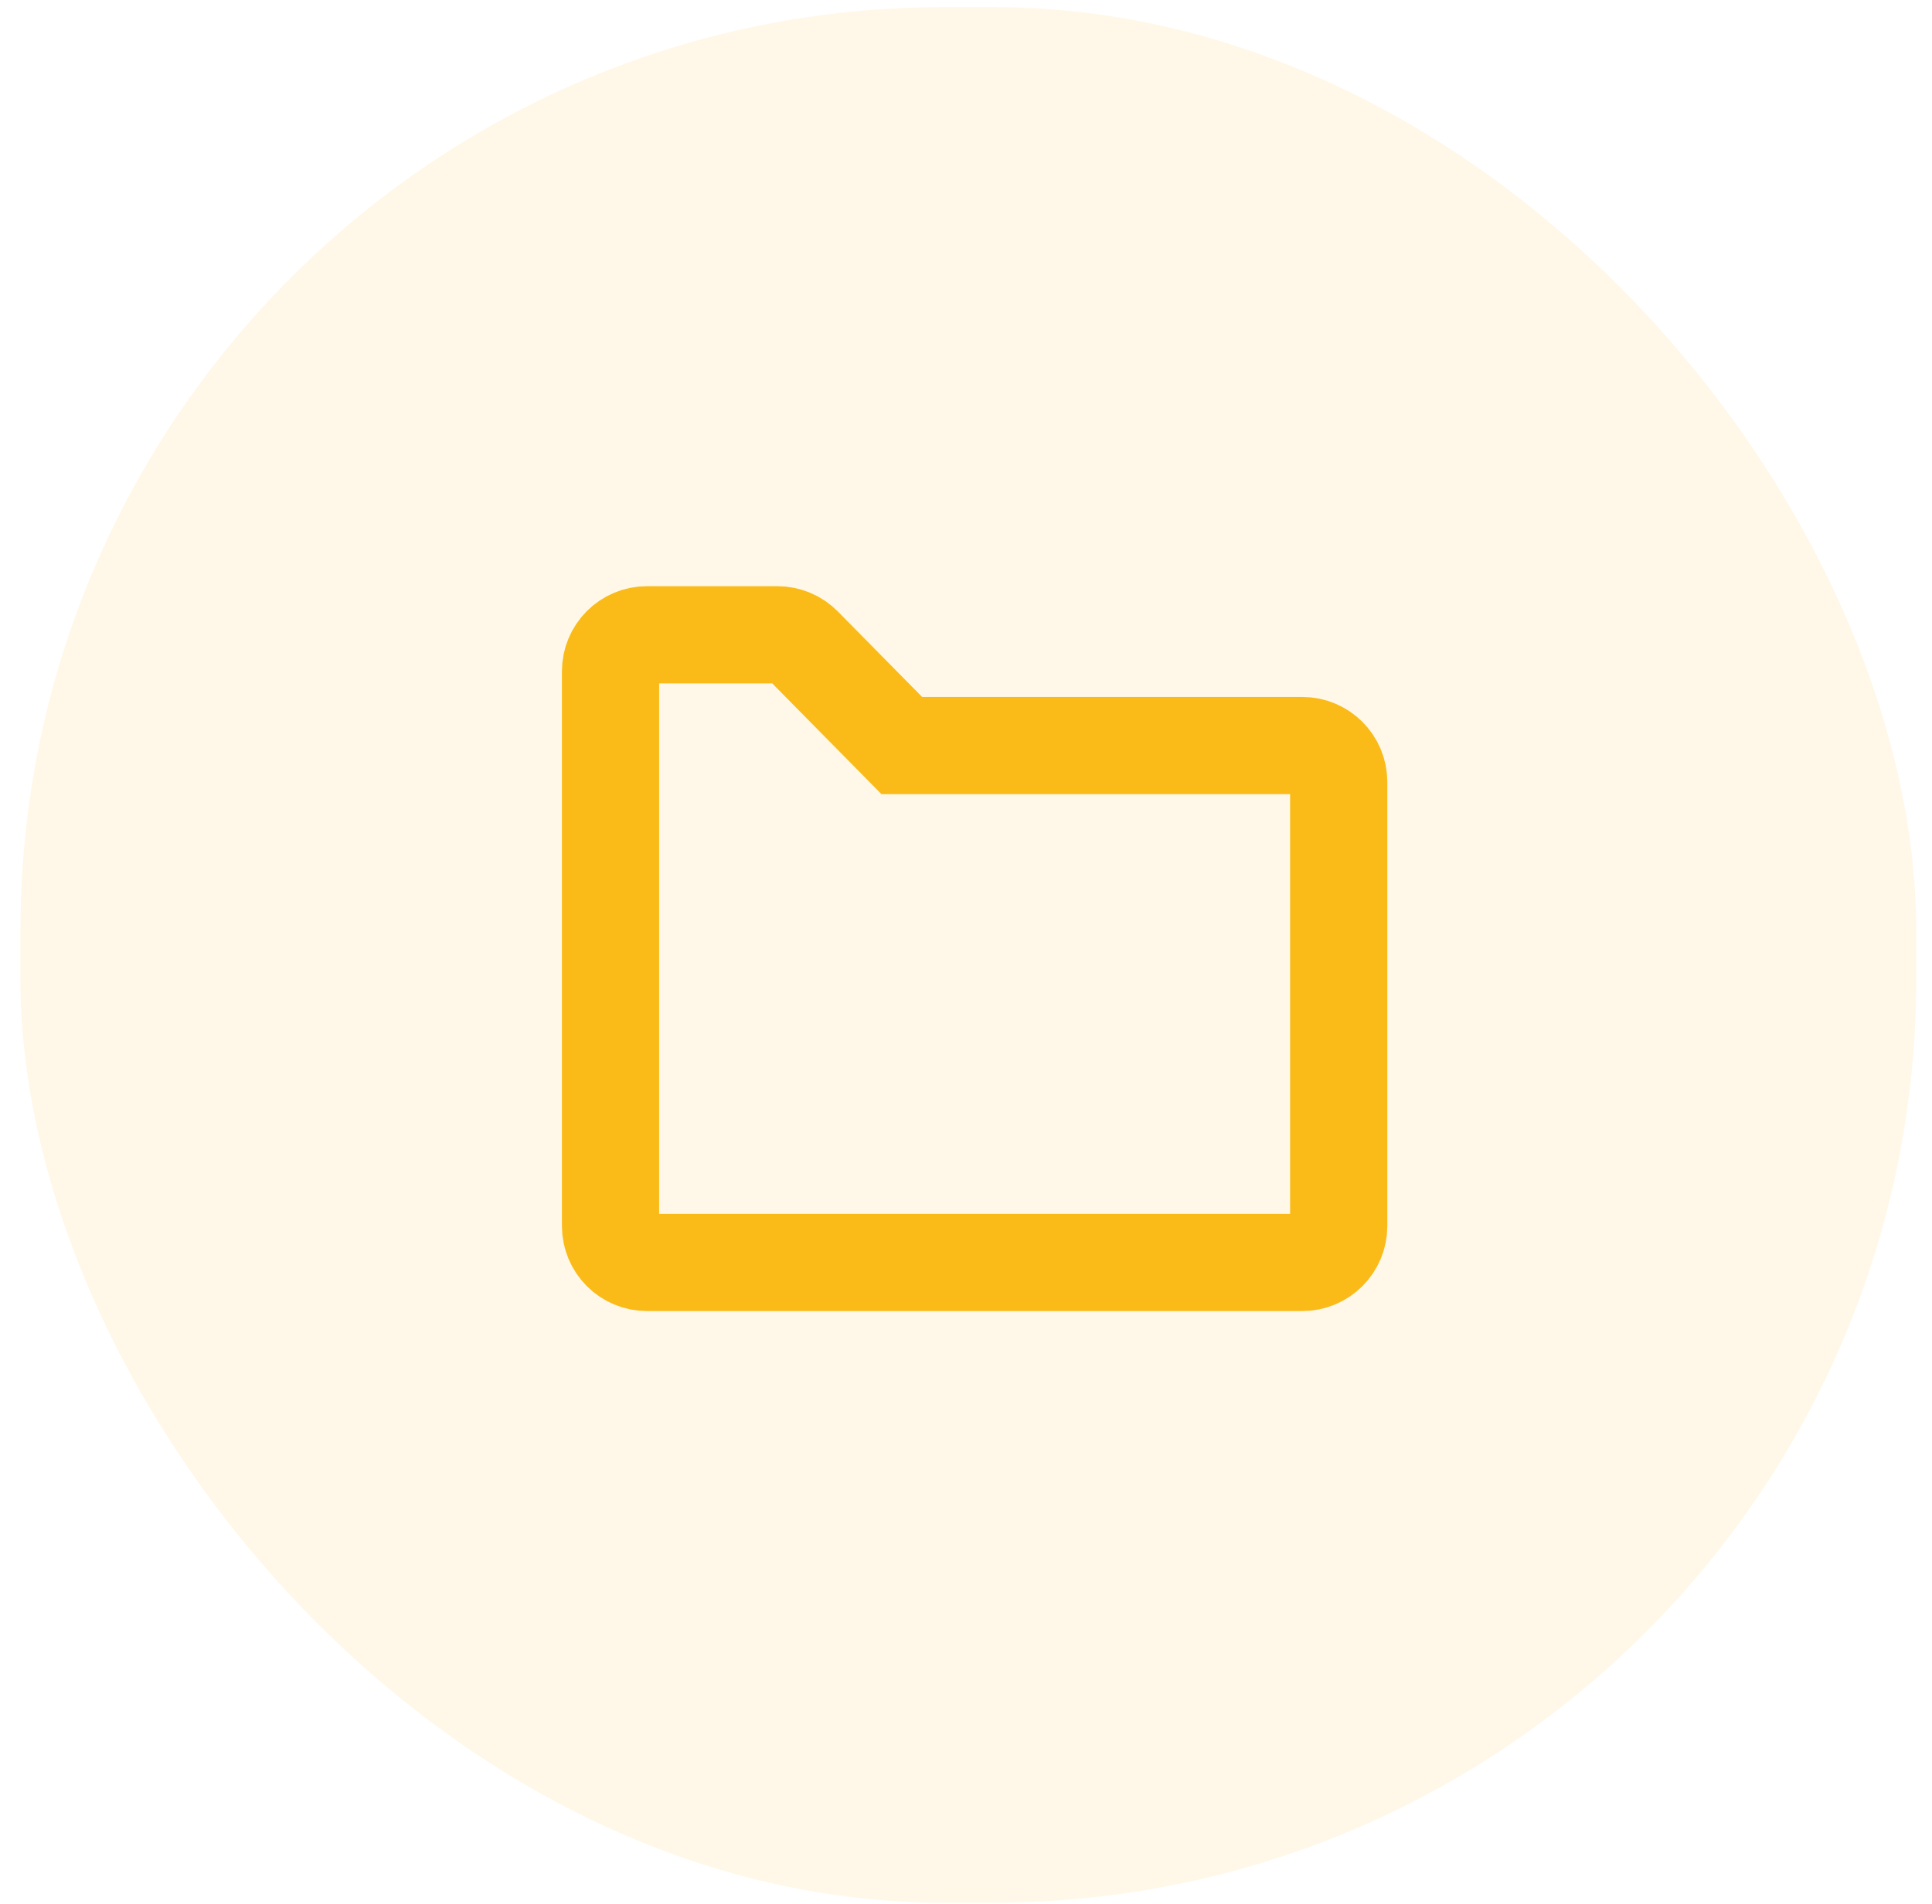 <svg width="69" height="68" viewBox="0 0 69 68" fill="none" xmlns="http://www.w3.org/2000/svg">
<g id="Group 70">
<rect id="background" x="0.731" y="0.254" width="67.706" height="67.706" rx="32.985" fill="#FABB18" fill-opacity="0.1"/>
<path id="Combined Shape" fill-rule="evenodd" clip-rule="evenodd" d="M21.805 43.79C21.805 44.509 22.388 45.092 23.107 45.092H46.509C47.228 45.092 47.811 44.509 47.811 43.79V27.931C47.811 27.212 47.228 26.629 46.509 26.629H32.207L28.689 23.061C28.444 22.813 28.11 22.673 27.762 22.673H23.107C22.388 22.673 21.805 23.256 21.805 23.975V43.79Z" stroke="#FABB18" stroke-width="3.472"/>
</g>
</svg>
